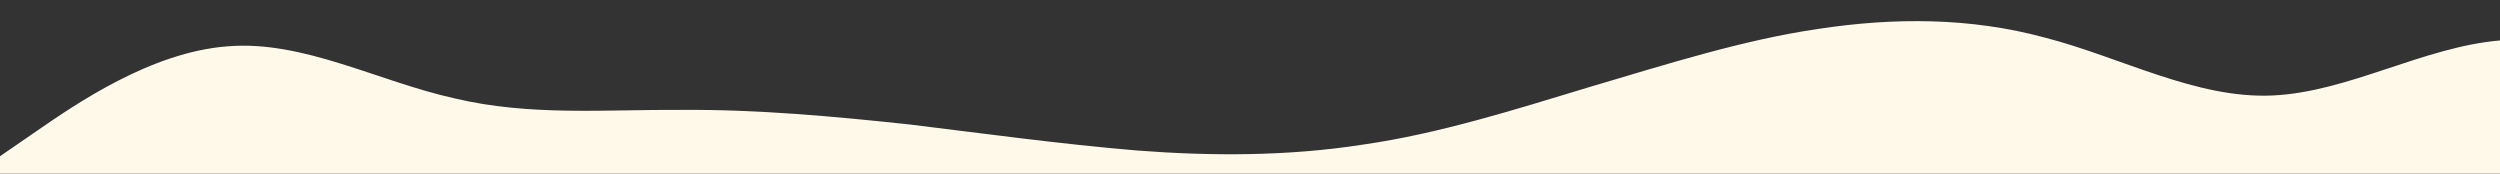 <?xml version="1.0" standalone="no"?>
<svg xmlns:xlink="http://www.w3.org/1999/xlink" id="wave" style="transform:rotate(180deg); transition: 0.3s" viewBox="0 0 1440 100" version="1.1" xmlns="http://www.w3.org/2000/svg"><rect x="0" y="0" width="1440" height="100" fill="#333333" stroke="none"/><defs><linearGradient id="sw-gradient-0" x1="0" x2="0" y1="1" y2="0"><stop stop-color="rgba(255, 249, 234, 1)" offset="0%"/><stop stop-color="rgba(255, 249, 234, 1)" offset="100%"/></linearGradient></defs><path style="transform:translate(0, 0px); opacity:1" fill="url(#sw-gradient-0)" d="M0,90L21.8,75C43.6,60,87,30,131,26.7C174.5,23,218,47,262,56.7C305.5,67,349,63,393,63.3C436.4,63,480,67,524,71.7C567.3,77,611,83,655,86.7C698.2,90,742,90,785,83.3C829.1,77,873,63,916,50C960,37,1004,23,1047,16.7C1090.9,10,1135,10,1178,21.7C1221.8,33,1265,57,1309,55C1352.7,53,1396,27,1440,23.3C1483.6,20,1527,40,1571,55C1614.5,70,1658,80,1702,78.3C1745.5,77,1789,63,1833,51.7C1876.4,40,1920,30,1964,21.7C2007.3,13,2051,7,2095,13.3C2138.2,20,2182,40,2225,55C2269.1,70,2313,80,2356,76.7C2400,73,2444,57,2487,45C2530.9,33,2575,27,2618,25C2661.8,23,2705,27,2749,31.7C2792.7,37,2836,43,2880,53.3C2923.6,63,2967,77,3011,76.7C3054.5,77,3098,63,3120,56.7L3141.8,50L3141.8,100L3120,100C3098.2,100,3055,100,3011,100C2967.3,100,2924,100,2880,100C2836.4,100,2793,100,2749,100C2705.5,100,2662,100,2618,100C2574.5,100,2531,100,2487,100C2443.6,100,2400,100,2356,100C2312.7,100,2269,100,2225,100C2181.8,100,2138,100,2095,100C2050.9,100,2007,100,1964,100C1920,100,1876,100,1833,100C1789.1,100,1745,100,1702,100C1658.2,100,1615,100,1571,100C1527.3,100,1484,100,1440,100C1396.4,100,1353,100,1309,100C1265.5,100,1222,100,1178,100C1134.5,100,1091,100,1047,100C1003.6,100,960,100,916,100C872.7,100,829,100,785,100C741.8,100,698,100,655,100C610.9,100,567,100,524,100C480,100,436,100,393,100C349.1,100,305,100,262,100C218.2,100,175,100,131,100C87.3,100,44,100,22,100L0,100Z"/></svg>